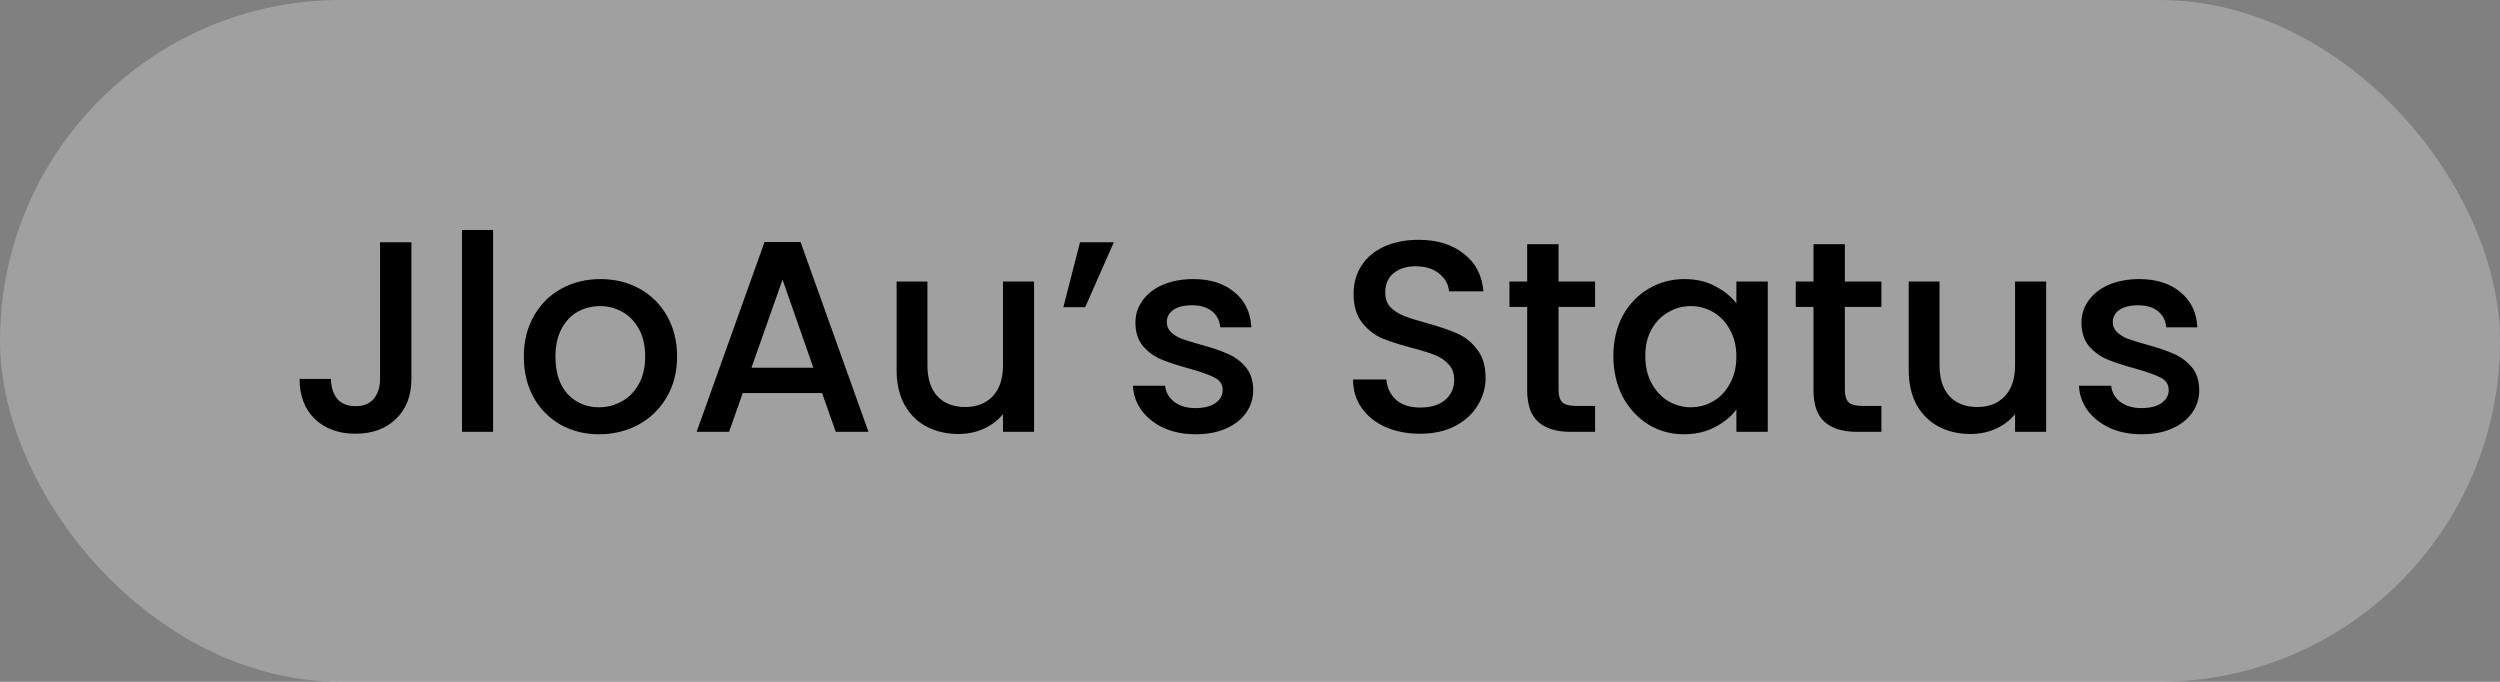 <svg xmlns="http://www.w3.org/2000/svg" fill="none" viewBox="0 0 110 30" height="30" width="110">
<rect x="0" y="0" width="110" height="30" fill="#808080" stroke="none"/>
<rect fill-opacity="0.25" fill="white" rx="15" height="30" width="110"></rect>
<path fill="black" d="M18.102 10.66V16.672C18.102 17.416 17.874 18.004 17.418 18.436C16.97 18.868 16.378 19.084 15.642 19.084C14.906 19.084 14.31 18.868 13.854 18.436C13.406 18.004 13.182 17.416 13.182 16.672H14.562C14.57 17.04 14.662 17.332 14.838 17.548C15.022 17.764 15.29 17.872 15.642 17.872C15.994 17.872 16.262 17.764 16.446 17.548C16.63 17.324 16.722 17.032 16.722 16.672V10.66H18.102ZM21.696 10.12V19H20.328V10.12H21.696ZM26.36 19.108C25.736 19.108 25.172 18.968 24.668 18.688C24.164 18.4 23.768 18 23.48 17.488C23.192 16.968 23.048 16.368 23.048 15.688C23.048 15.016 23.196 14.42 23.492 13.9C23.788 13.38 24.192 12.98 24.704 12.7C25.216 12.42 25.788 12.28 26.42 12.28C27.052 12.28 27.624 12.42 28.136 12.7C28.648 12.98 29.052 13.38 29.348 13.9C29.644 14.42 29.792 15.016 29.792 15.688C29.792 16.36 29.64 16.956 29.336 17.476C29.032 17.996 28.616 18.4 28.088 18.688C27.568 18.968 26.992 19.108 26.36 19.108ZM26.36 17.92C26.712 17.92 27.04 17.836 27.344 17.668C27.656 17.5 27.908 17.248 28.1 16.912C28.292 16.576 28.388 16.168 28.388 15.688C28.388 15.208 28.296 14.804 28.112 14.476C27.928 14.14 27.684 13.888 27.38 13.72C27.076 13.552 26.748 13.468 26.396 13.468C26.044 13.468 25.716 13.552 25.412 13.72C25.116 13.888 24.88 14.14 24.704 14.476C24.528 14.804 24.44 15.208 24.44 15.688C24.44 16.4 24.62 16.952 24.98 17.344C25.348 17.728 25.808 17.92 26.36 17.92ZM36.172 17.296H32.68L32.08 19H30.652L33.64 10.648H35.224L38.212 19H36.772L36.172 17.296ZM35.788 16.18L34.432 12.304L33.064 16.18H35.788ZM45.499 12.388V19H44.131V18.22C43.915 18.492 43.631 18.708 43.279 18.868C42.935 19.02 42.567 19.096 42.175 19.096C41.655 19.096 41.187 18.988 40.771 18.772C40.363 18.556 40.039 18.236 39.799 17.812C39.567 17.388 39.451 16.876 39.451 16.276V12.388H40.807V16.072C40.807 16.664 40.955 17.12 41.251 17.44C41.547 17.752 41.951 17.908 42.463 17.908C42.975 17.908 43.379 17.752 43.675 17.44C43.979 17.12 44.131 16.664 44.131 16.072V12.388H45.499ZM47.52 10.66H49.008L47.748 13.516H46.788L47.52 10.66ZM52.611 19.108C52.09 19.108 51.623 19.016 51.206 18.832C50.798 18.64 50.474 18.384 50.234 18.064C49.995 17.736 49.867 17.372 49.85 16.972H51.267C51.291 17.252 51.422 17.488 51.663 17.68C51.91 17.864 52.218 17.956 52.587 17.956C52.971 17.956 53.267 17.884 53.474 17.74C53.691 17.588 53.798 17.396 53.798 17.164C53.798 16.916 53.678 16.732 53.438 16.612C53.206 16.492 52.834 16.36 52.322 16.216C51.827 16.08 51.422 15.948 51.111 15.82C50.798 15.692 50.526 15.496 50.294 15.232C50.071 14.968 49.959 14.62 49.959 14.188C49.959 13.836 50.062 13.516 50.27 13.228C50.478 12.932 50.775 12.7 51.158 12.532C51.55 12.364 51.998 12.28 52.502 12.28C53.255 12.28 53.858 12.472 54.315 12.856C54.779 13.232 55.026 13.748 55.059 14.404H53.691C53.666 14.108 53.547 13.872 53.331 13.696C53.114 13.52 52.822 13.432 52.455 13.432C52.094 13.432 51.819 13.5 51.627 13.636C51.434 13.772 51.339 13.952 51.339 14.176C51.339 14.352 51.403 14.5 51.531 14.62C51.658 14.74 51.815 14.836 51.998 14.908C52.182 14.972 52.455 15.056 52.815 15.16C53.294 15.288 53.687 15.42 53.99 15.556C54.303 15.684 54.571 15.876 54.794 16.132C55.019 16.388 55.135 16.728 55.142 17.152C55.142 17.528 55.038 17.864 54.831 18.16C54.623 18.456 54.327 18.688 53.943 18.856C53.566 19.024 53.123 19.108 52.611 19.108ZM62.486 19.084C61.926 19.084 61.422 18.988 60.974 18.796C60.526 18.596 60.174 18.316 59.918 17.956C59.662 17.596 59.534 17.176 59.534 16.696H60.998C61.03 17.056 61.17 17.352 61.418 17.584C61.674 17.816 62.03 17.932 62.486 17.932C62.958 17.932 63.326 17.82 63.59 17.596C63.854 17.364 63.986 17.068 63.986 16.708C63.986 16.428 63.902 16.2 63.734 16.024C63.574 15.848 63.37 15.712 63.122 15.616C62.882 15.52 62.546 15.416 62.114 15.304C61.57 15.16 61.126 15.016 60.782 14.872C60.446 14.72 60.158 14.488 59.918 14.176C59.678 13.864 59.558 13.448 59.558 12.928C59.558 12.448 59.678 12.028 59.918 11.668C60.158 11.308 60.494 11.032 60.926 10.84C61.358 10.648 61.858 10.552 62.426 10.552C63.234 10.552 63.894 10.756 64.406 11.164C64.926 11.564 65.214 12.116 65.27 12.82H63.758C63.734 12.516 63.59 12.256 63.326 12.04C63.062 11.824 62.714 11.716 62.282 11.716C61.89 11.716 61.57 11.816 61.322 12.016C61.074 12.216 60.95 12.504 60.95 12.88C60.95 13.136 61.026 13.348 61.178 13.516C61.338 13.676 61.538 13.804 61.778 13.9C62.018 13.996 62.346 14.1 62.762 14.212C63.314 14.364 63.762 14.516 64.106 14.668C64.458 14.82 64.754 15.056 64.994 15.376C65.242 15.688 65.366 16.108 65.366 16.636C65.366 17.06 65.25 17.46 65.018 17.836C64.794 18.212 64.462 18.516 64.022 18.748C63.59 18.972 63.078 19.084 62.486 19.084ZM68.576 13.504V17.164C68.576 17.412 68.632 17.592 68.744 17.704C68.864 17.808 69.064 17.86 69.344 17.86H70.184V19H69.104C68.488 19 68.016 18.856 67.688 18.568C67.36 18.28 67.196 17.812 67.196 17.164V13.504H66.416V12.388H67.196V10.744H68.576V12.388H70.184V13.504H68.576ZM70.989 15.664C70.989 15 71.125 14.412 71.397 13.9C71.677 13.388 72.053 12.992 72.525 12.712C73.005 12.424 73.533 12.28 74.109 12.28C74.629 12.28 75.081 12.384 75.465 12.592C75.857 12.792 76.169 13.044 76.401 13.348V12.388H77.781V19H76.401V18.016C76.169 18.328 75.853 18.588 75.453 18.796C75.053 19.004 74.597 19.108 74.085 19.108C73.517 19.108 72.997 18.964 72.525 18.676C72.053 18.38 71.677 17.972 71.397 17.452C71.125 16.924 70.989 16.328 70.989 15.664ZM76.401 15.688C76.401 15.232 76.305 14.836 76.113 14.5C75.929 14.164 75.685 13.908 75.381 13.732C75.077 13.556 74.749 13.468 74.397 13.468C74.045 13.468 73.717 13.556 73.413 13.732C73.109 13.9 72.861 14.152 72.669 14.488C72.485 14.816 72.393 15.208 72.393 15.664C72.393 16.12 72.485 16.52 72.669 16.864C72.861 17.208 73.109 17.472 73.413 17.656C73.725 17.832 74.053 17.92 74.397 17.92C74.749 17.92 75.077 17.832 75.381 17.656C75.685 17.48 75.929 17.224 76.113 16.888C76.305 16.544 76.401 16.144 76.401 15.688ZM81.174 13.504V17.164C81.174 17.412 81.23 17.592 81.342 17.704C81.462 17.808 81.662 17.86 81.942 17.86H82.782V19H81.702C81.086 19 80.614 18.856 80.286 18.568C79.958 18.28 79.794 17.812 79.794 17.164V13.504H79.014V12.388H79.794V10.744H81.174V12.388H82.782V13.504H81.174ZM90.031 12.388V19H88.663V18.22C88.447 18.492 88.163 18.708 87.811 18.868C87.467 19.02 87.099 19.096 86.707 19.096C86.187 19.096 85.719 18.988 85.303 18.772C84.895 18.556 84.571 18.236 84.331 17.812C84.099 17.388 83.983 16.876 83.983 16.276V12.388H85.339V16.072C85.339 16.664 85.487 17.12 85.783 17.44C86.079 17.752 86.483 17.908 86.995 17.908C87.507 17.908 87.911 17.752 88.207 17.44C88.511 17.12 88.663 16.664 88.663 16.072V12.388H90.031ZM94.236 19.108C93.716 19.108 93.248 19.016 92.832 18.832C92.424 18.64 92.1 18.384 91.859 18.064C91.62 17.736 91.492 17.372 91.475 16.972H92.891C92.915 17.252 93.047 17.488 93.287 17.68C93.535 17.864 93.844 17.956 94.212 17.956C94.596 17.956 94.891 17.884 95.1 17.74C95.316 17.588 95.424 17.396 95.424 17.164C95.424 16.916 95.303 16.732 95.064 16.612C94.832 16.492 94.46 16.36 93.948 16.216C93.451 16.08 93.047 15.948 92.736 15.82C92.424 15.692 92.151 15.496 91.919 15.232C91.695 14.968 91.584 14.62 91.584 14.188C91.584 13.836 91.688 13.516 91.895 13.228C92.103 12.932 92.4 12.7 92.784 12.532C93.175 12.364 93.624 12.28 94.127 12.28C94.879 12.28 95.484 12.472 95.939 12.856C96.403 13.232 96.651 13.748 96.683 14.404H95.316C95.291 14.108 95.171 13.872 94.956 13.696C94.74 13.52 94.448 13.432 94.079 13.432C93.719 13.432 93.444 13.5 93.251 13.636C93.059 13.772 92.963 13.952 92.963 14.176C92.963 14.352 93.028 14.5 93.156 14.62C93.284 14.74 93.439 14.836 93.624 14.908C93.808 14.972 94.079 15.056 94.439 15.16C94.919 15.288 95.311 15.42 95.615 15.556C95.927 15.684 96.195 15.876 96.419 16.132C96.644 16.388 96.76 16.728 96.767 17.152C96.767 17.528 96.663 17.864 96.456 18.16C96.248 18.456 95.951 18.688 95.567 18.856C95.192 19.024 94.748 19.108 94.236 19.108Z"></path>
</svg>
